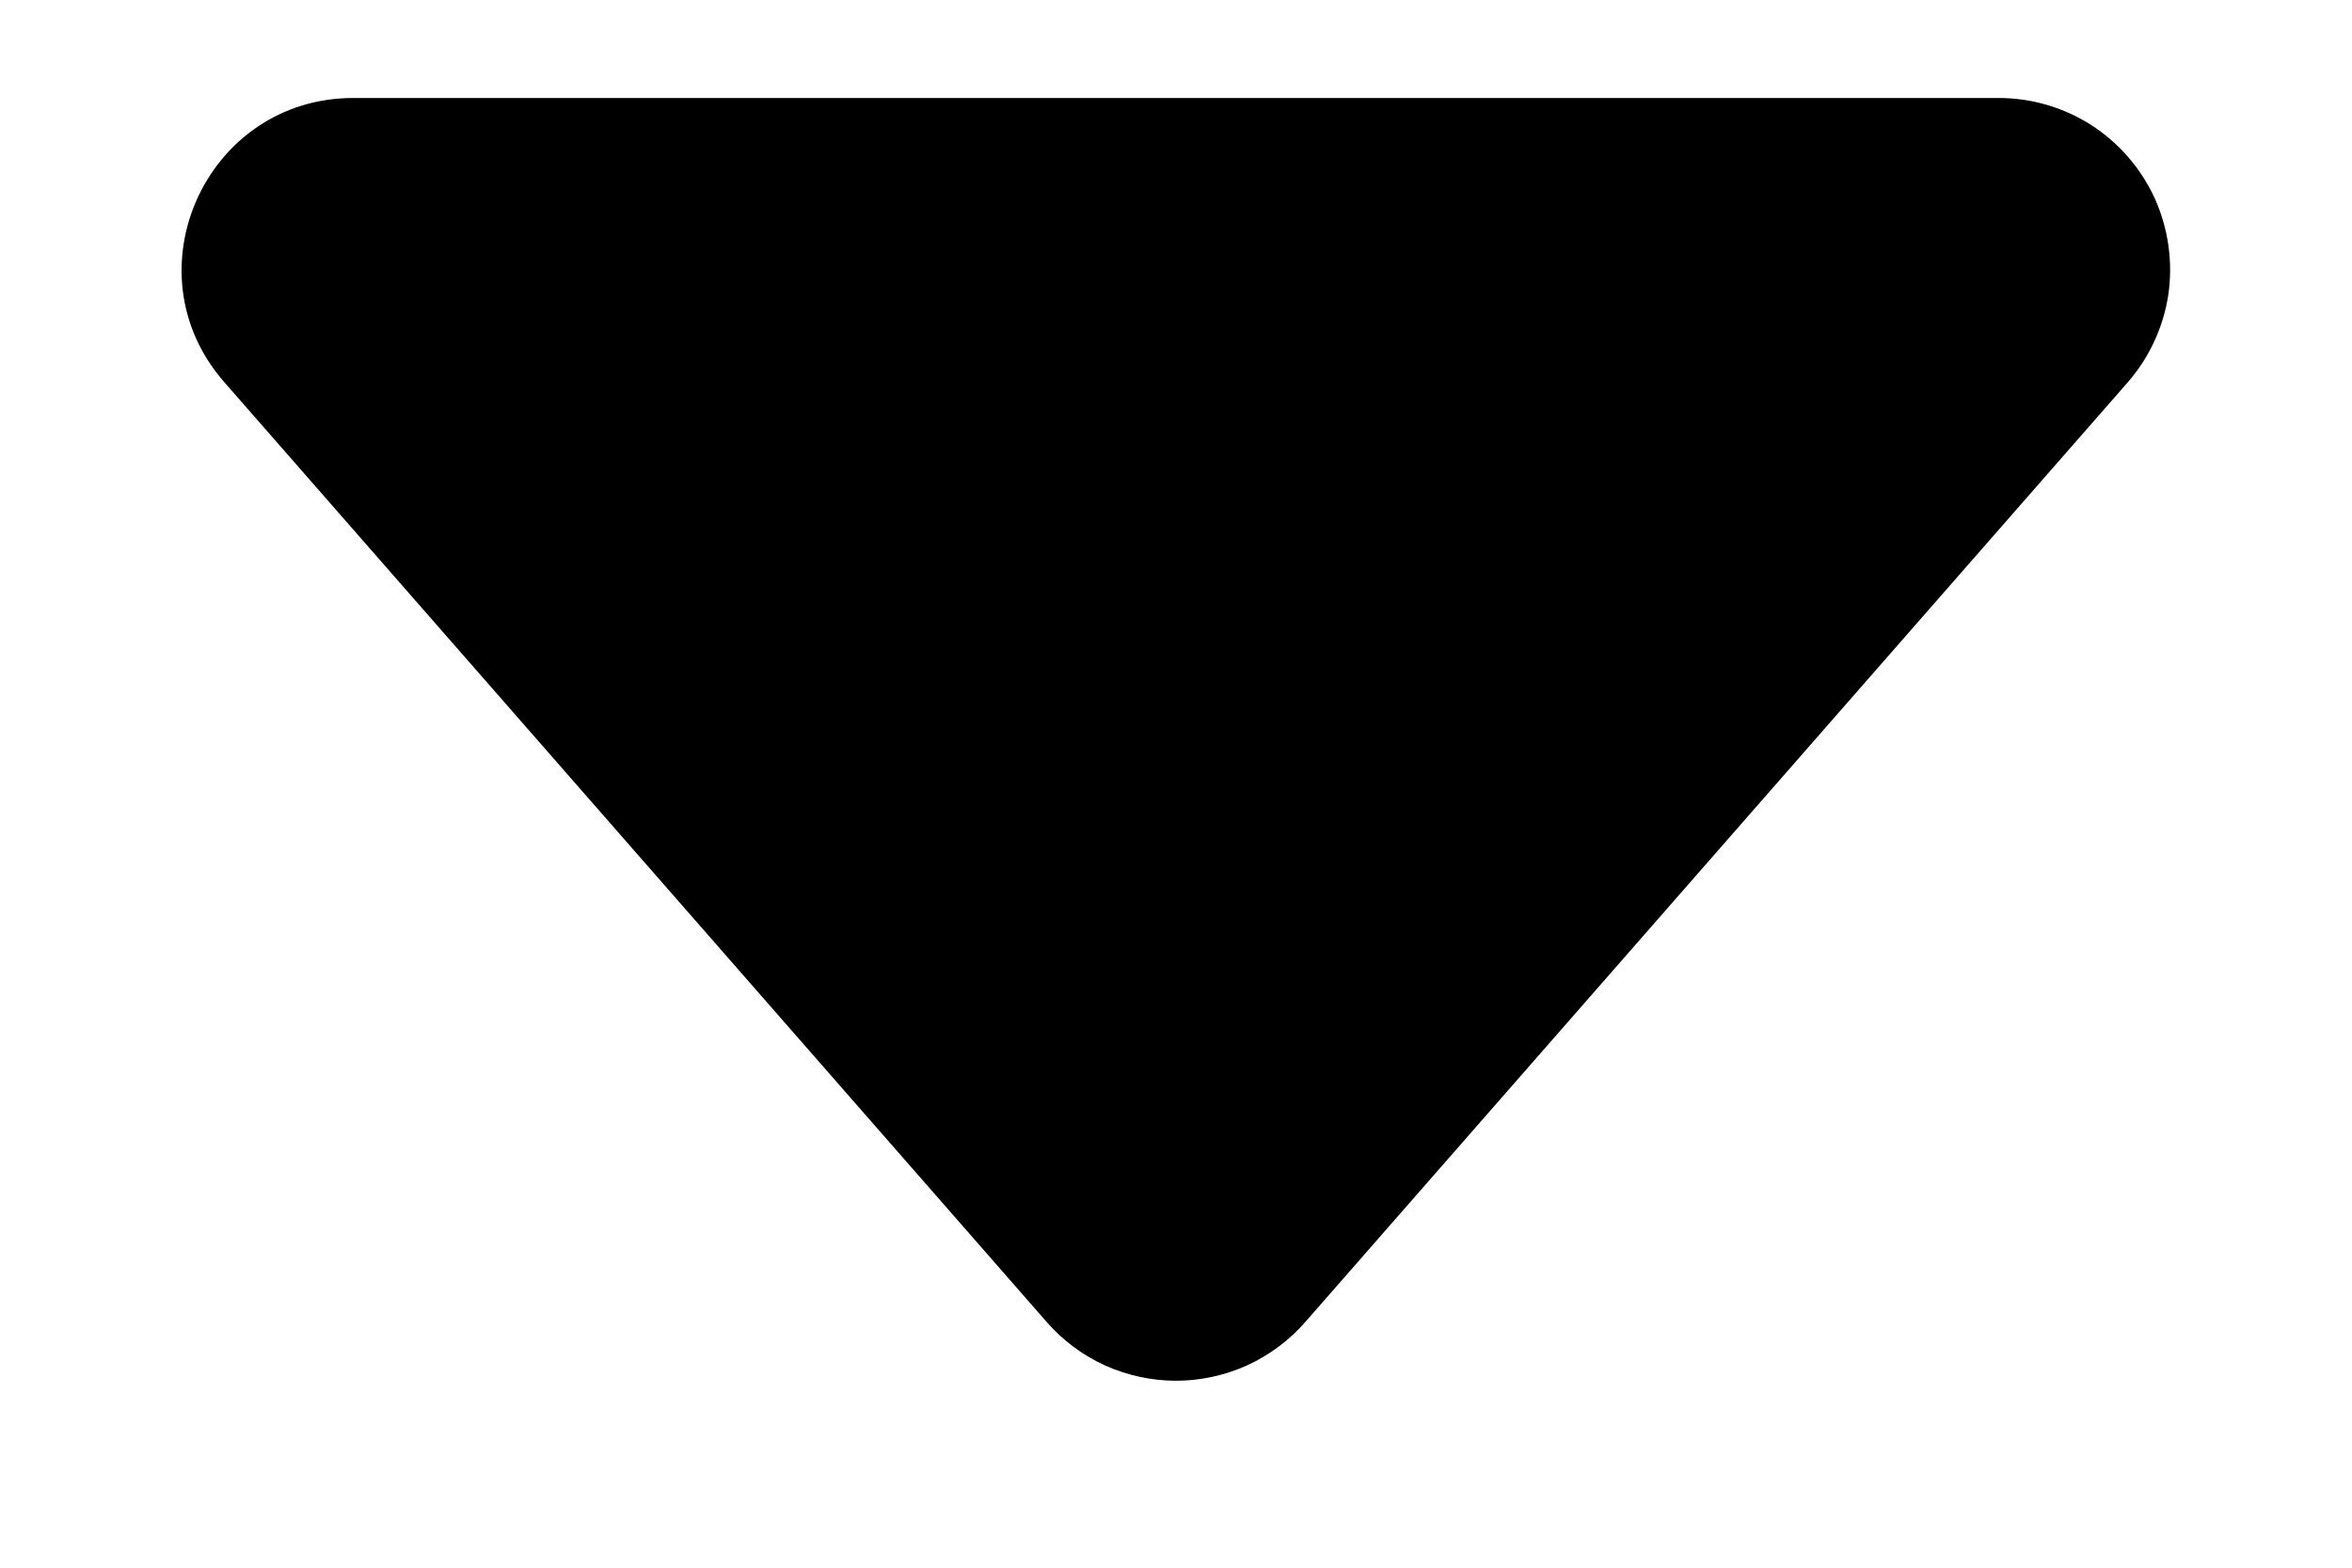 <svg width="12" height="8" viewBox="0 0 12 8" fill="none" xmlns="http://www.w3.org/2000/svg">
<path d="M5.341 6.747L1.145 1.951C0.649 1.386 1.052 0.5 1.803 0.5H10.197C10.365 0.5 10.529 0.548 10.671 0.639C10.812 0.73 10.924 0.86 10.994 1.013C11.063 1.167 11.087 1.337 11.063 1.503C11.038 1.669 10.966 1.825 10.855 1.952L6.659 6.747C6.577 6.841 6.475 6.916 6.362 6.968C6.248 7.019 6.125 7.046 6 7.046C5.875 7.046 5.752 7.019 5.638 6.968C5.524 6.916 5.423 6.841 5.341 6.747V6.747Z" fill="black"/>
</svg>

